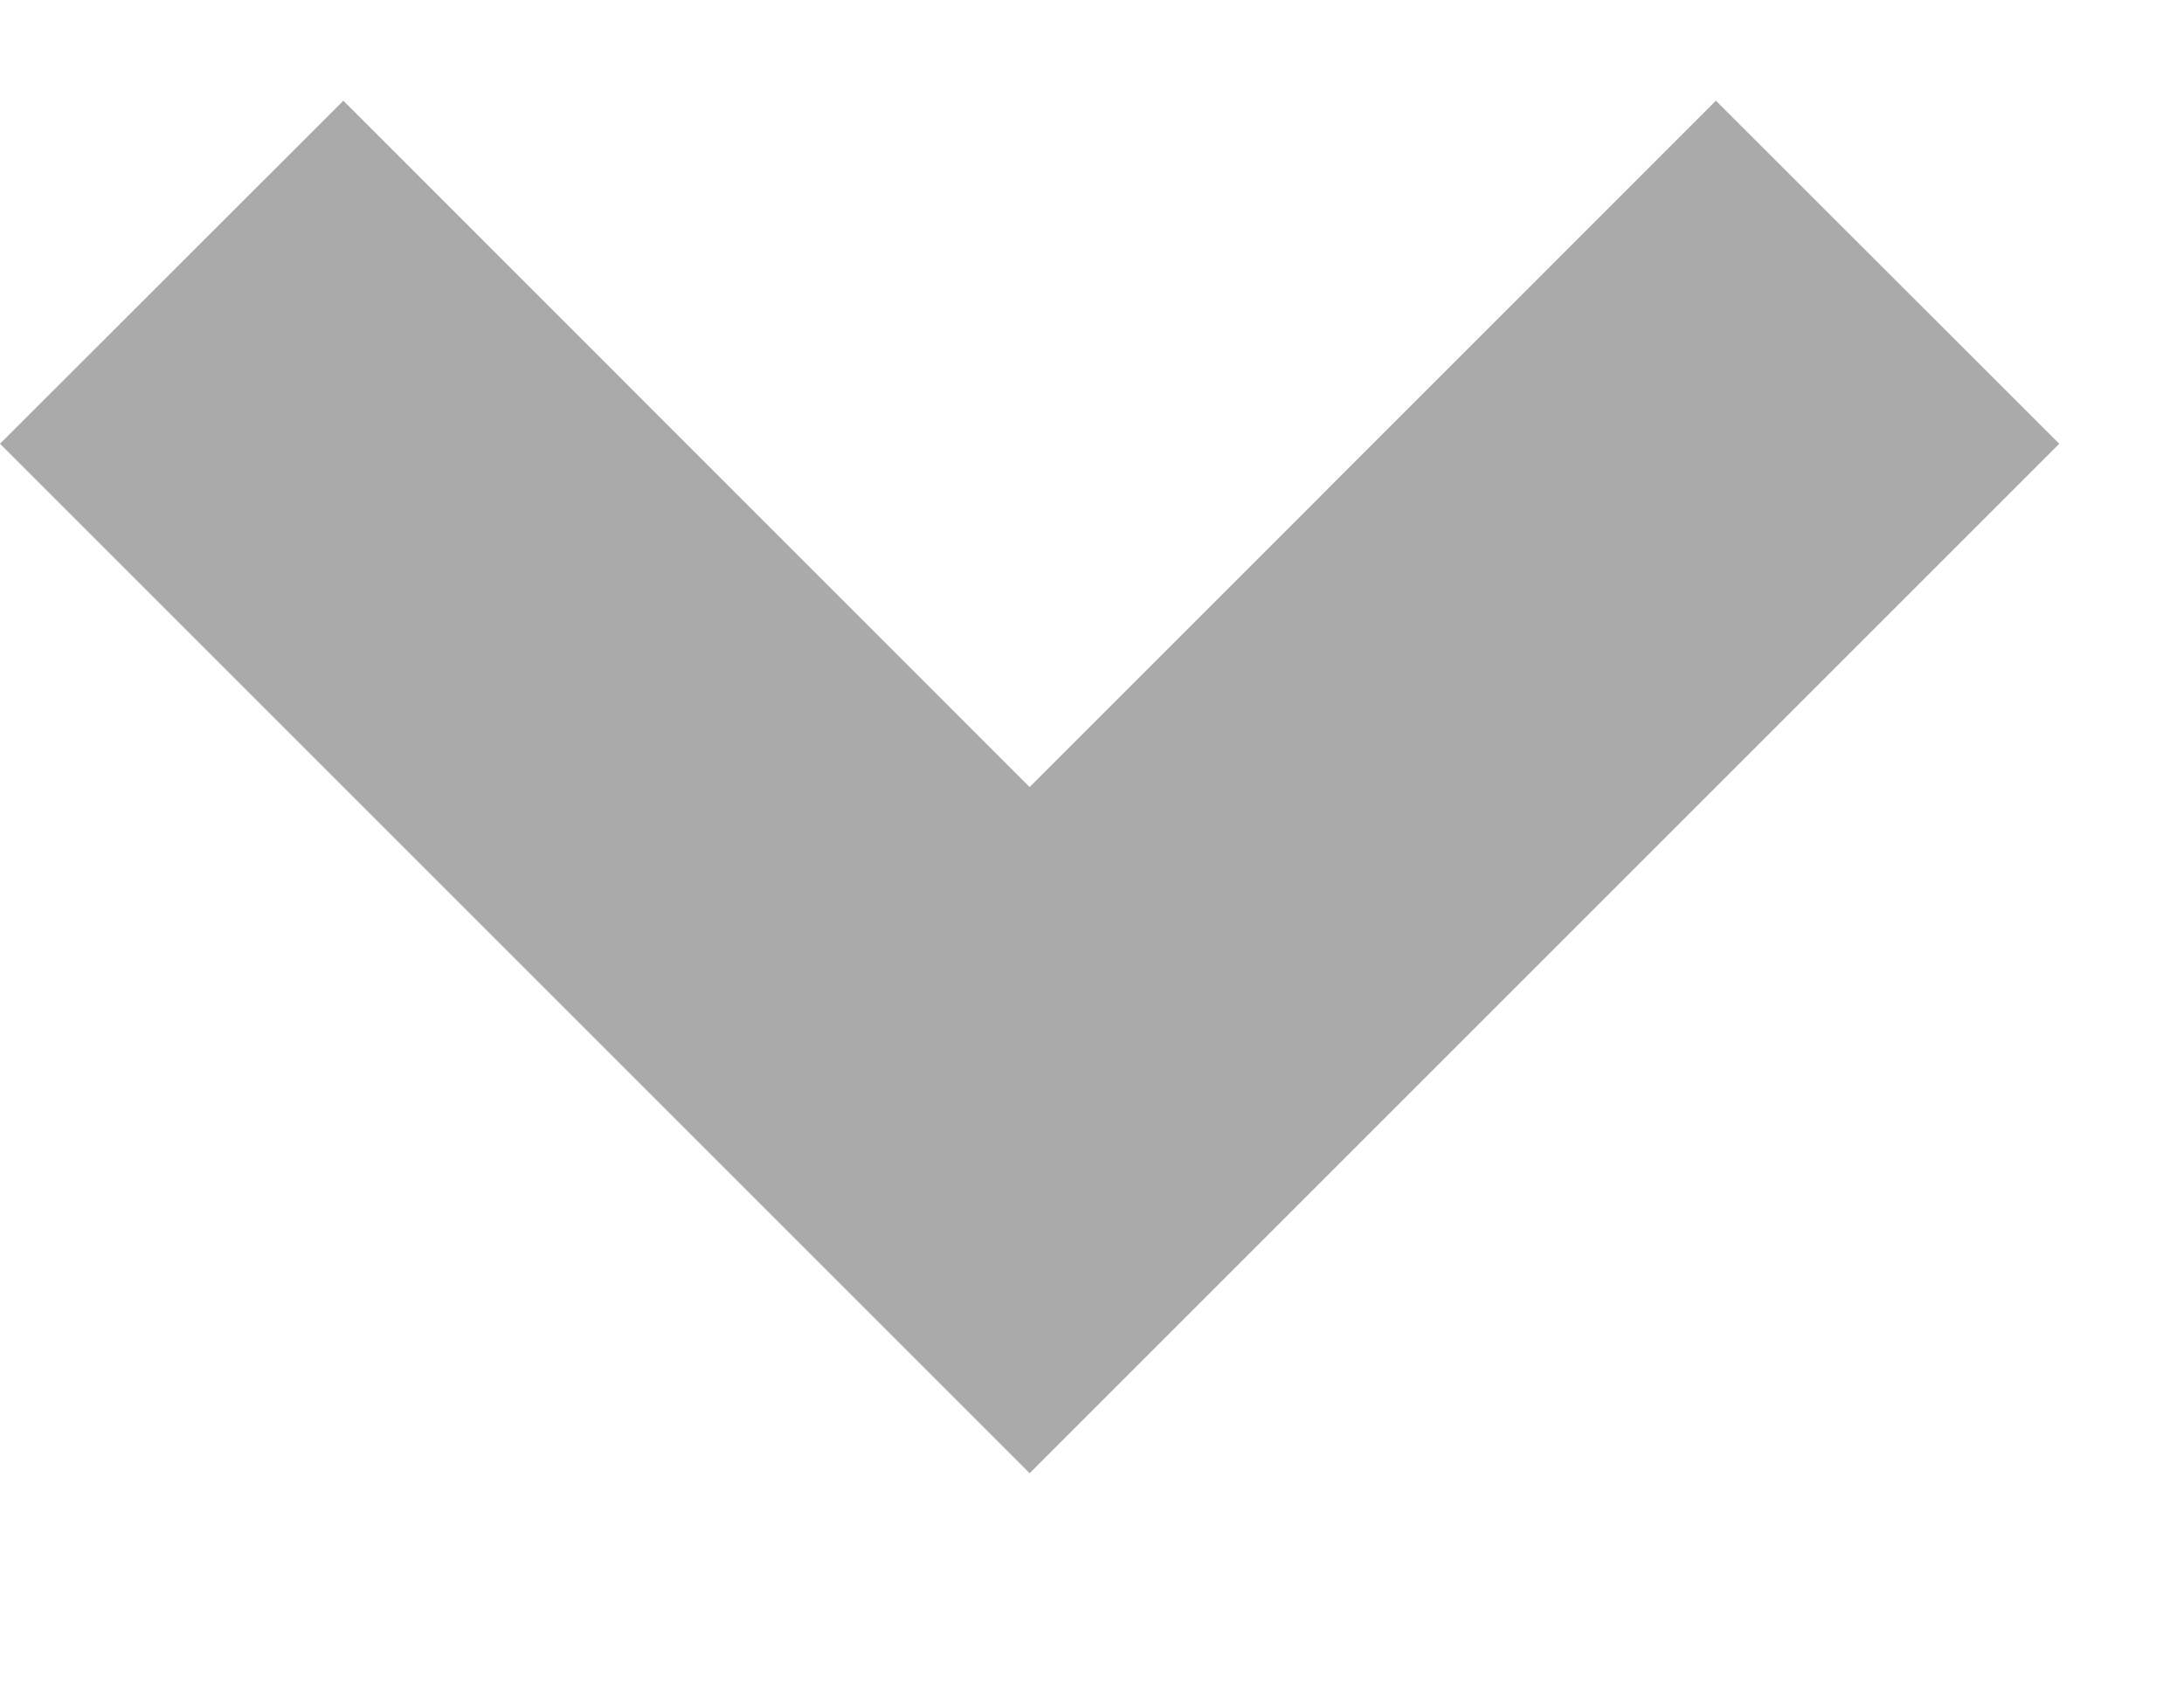 <svg width="9" height="7" viewBox="0 0 9 7" fill="none" xmlns="http://www.w3.org/2000/svg">
<path d="M4.243 3.244L7.071 0.415L8.486 1.829L4.243 6.072L-0 1.829L1.415 0.415L4.243 3.244Z" fill="#AAAAAA"/>
</svg>
